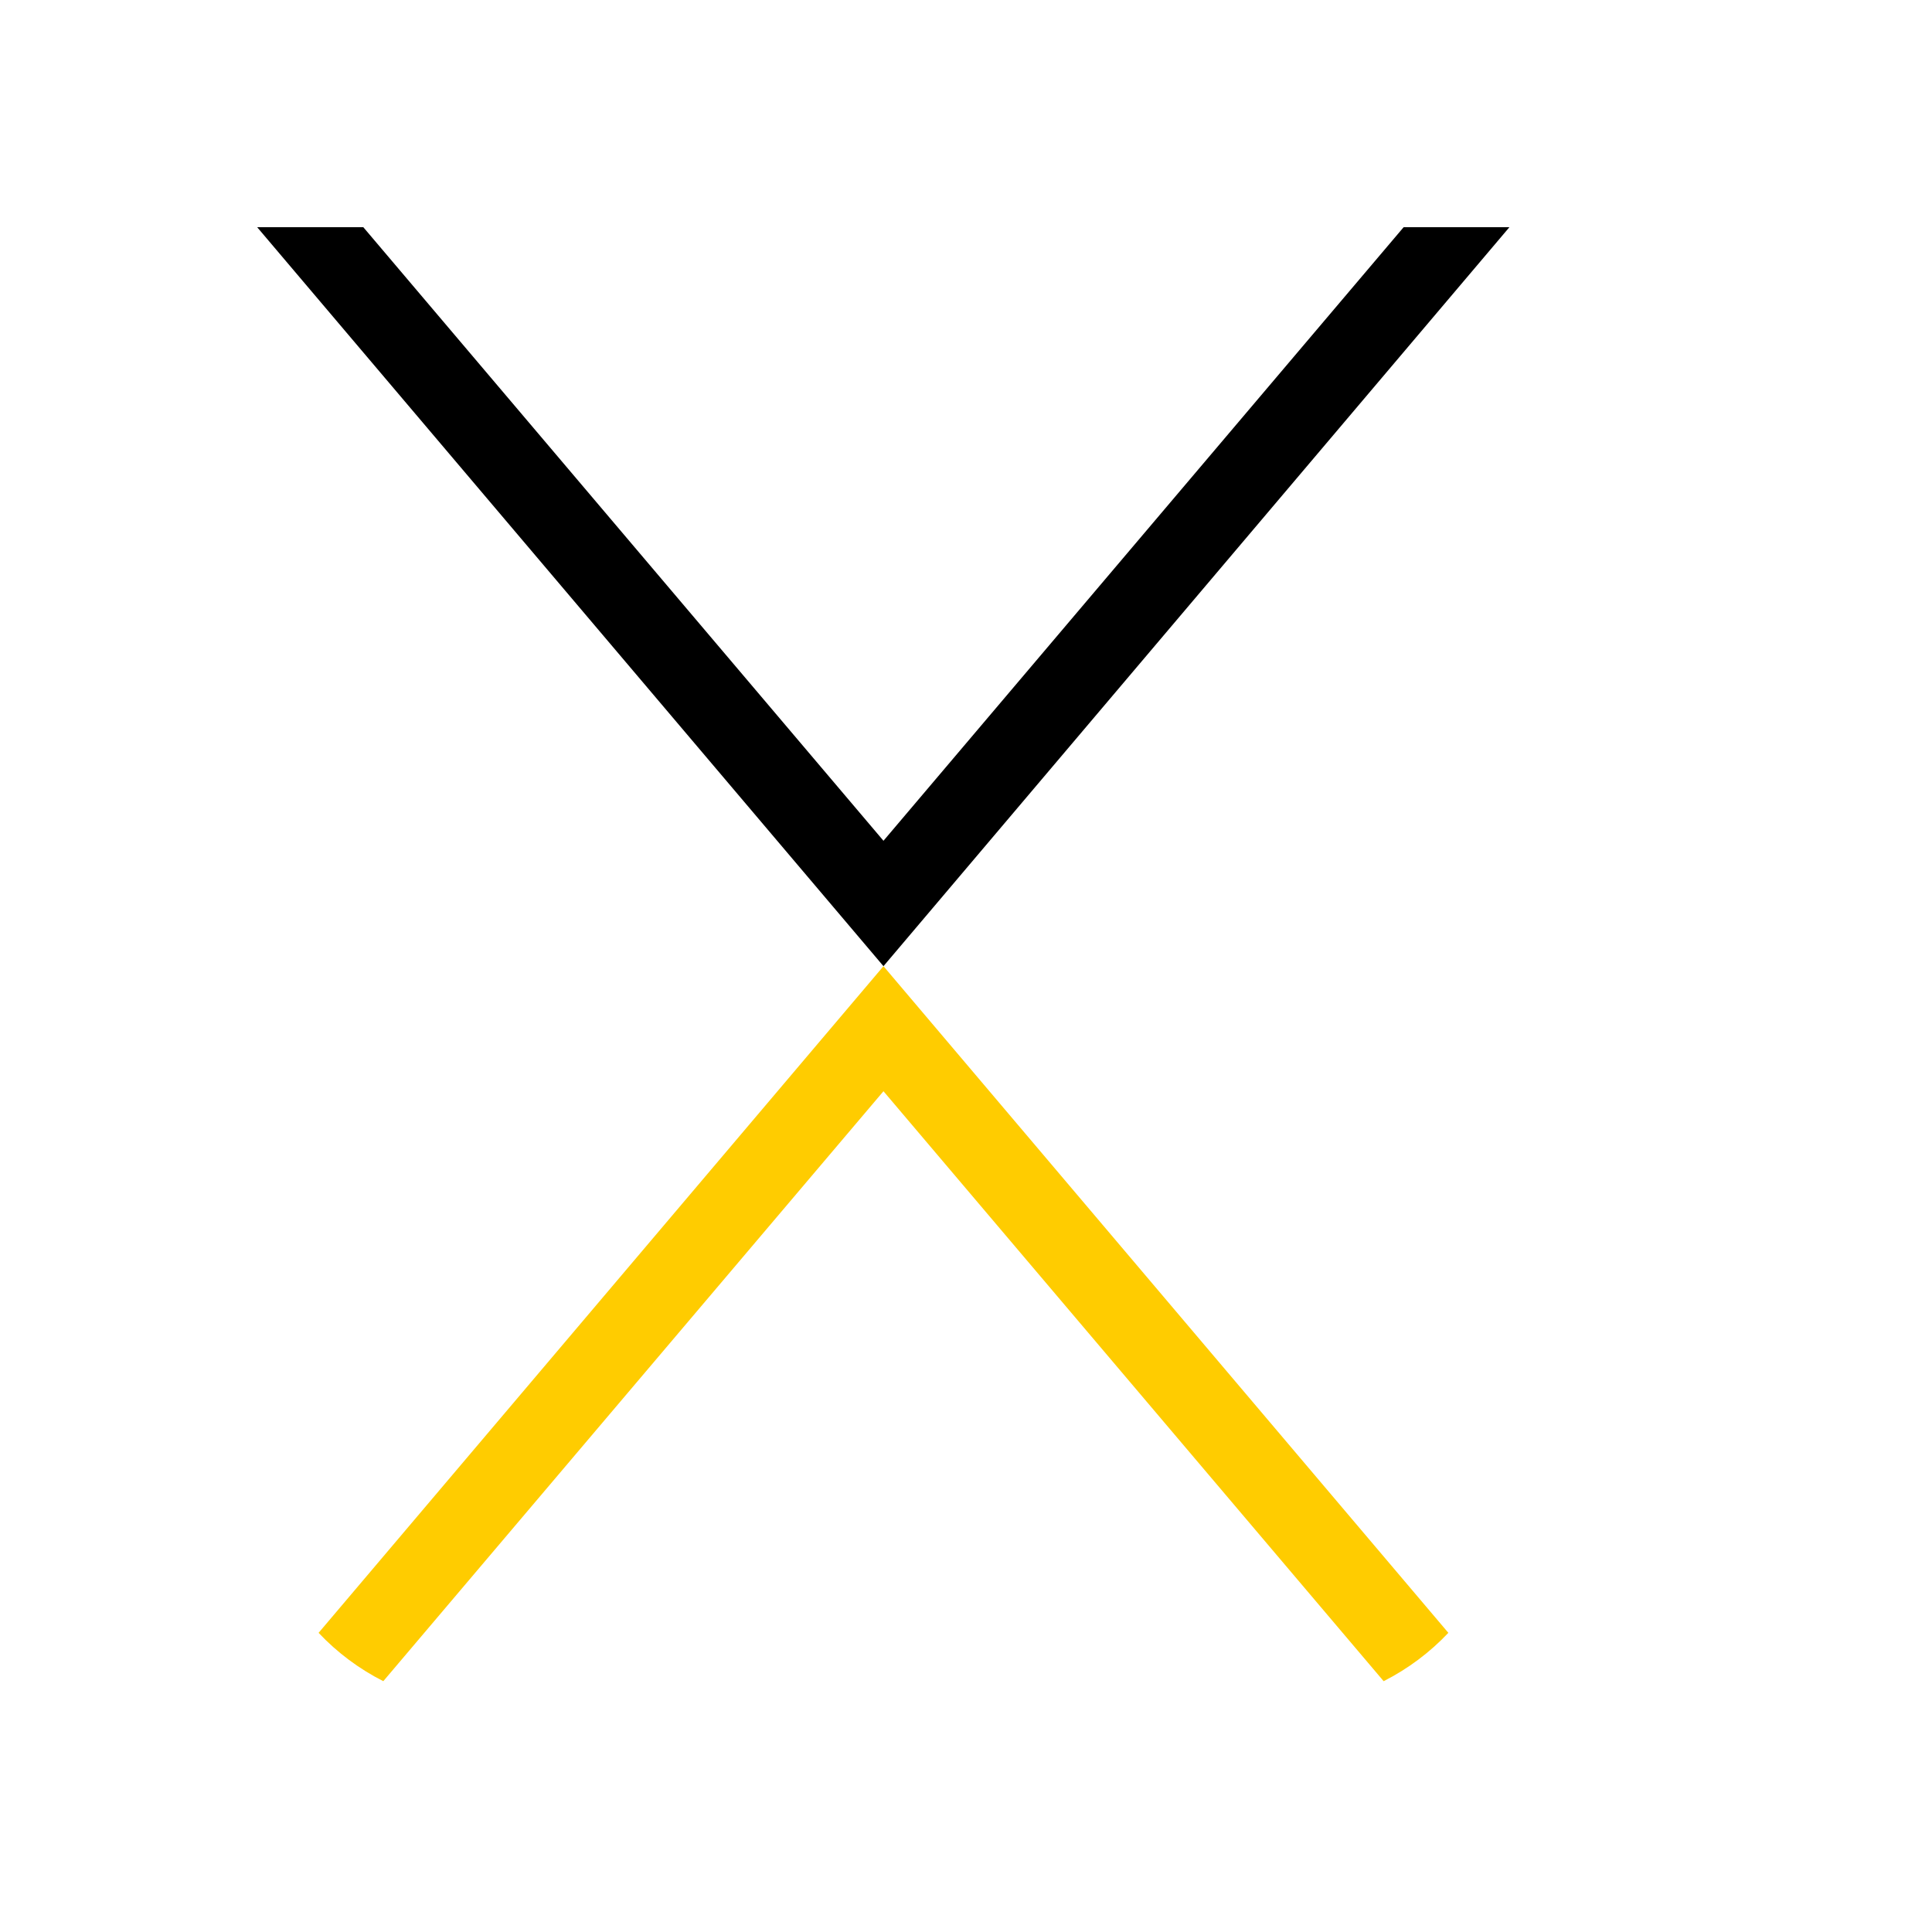 <?xml version="1.0" encoding="UTF-8" standalone="no"?>
<svg
    xmlns:dc="http://purl.org/dc/elements/1.1/"
    xmlns:cc="http://creativecommons.org/ns#"
    xmlns:rdf="http://www.w3.org/1999/02/22-rdf-syntax-ns#"
    xmlns:svg="http://www.w3.org/2000/svg"
    xmlns="http://www.w3.org/2000/svg"
    xmlns:sodipodi="http://sodipodi.sourceforge.net/DTD/sodipodi-0.dtd"
    xmlns:inkscape="http://www.inkscape.org/namespaces/inkscape"
    id="city_bel"
    data-name="bel"
    width="52.5mm"
    height="52.5mm"
    viewBox="0 0 148.82 148.82"
    version="1.1"
    inkscape:version="0.91 r13725"
    sodipodi:docname="_arzamas.svg">
   <defs
       id="defs10" />
   <sodipodi:namedview
       pagecolor="#ffffff"
       bordercolor="#666666"
       borderopacity="1"
       objecttolerance="10"
       gridtolerance="10"
       guidetolerance="10"
       inkscape:pageopacity="0"
       inkscape:pageshadow="2"
       inkscape:window-width="640"
       inkscape:window-height="480"
       id="namedview8"
       showgrid="false"
       inkscape:zoom="1.268656085"
       inkscape:cx="93.01181102"
       inkscape:cy="93.01181102"
       inkscape:current-layer="city_bel" />
   <g
       transform="matrix(0.028,0,0,0.028,-446.531,-9.627636501e-6)"
       style="clip-rule:evenodd;fill-rule:evenodd;image-rendering:optimizeQuality;shape-rendering:geometricPrecision;text-rendering:geometricPrecision"
       id="arzamas">
      <polygon
          id="chevron2000"
          class="fil2"
          points="16655,625 18378,2658 20100,625 19809,625 18378,2313 16947,625 "
          style="fill:#000000" />
      <path
          id="chevron3000"
          class="fil3"
          d="m 17002,4625 c -67,-34 -127,-79 -178,-133 l 1554,-1834 1554,1834 c -51,54 -111,99 -178,133 L 18378,3002 17002,4625 Z"
          inkscape:connector-curvature="0"
          style="fill:#ffcc00" />
   </g>
</svg>
